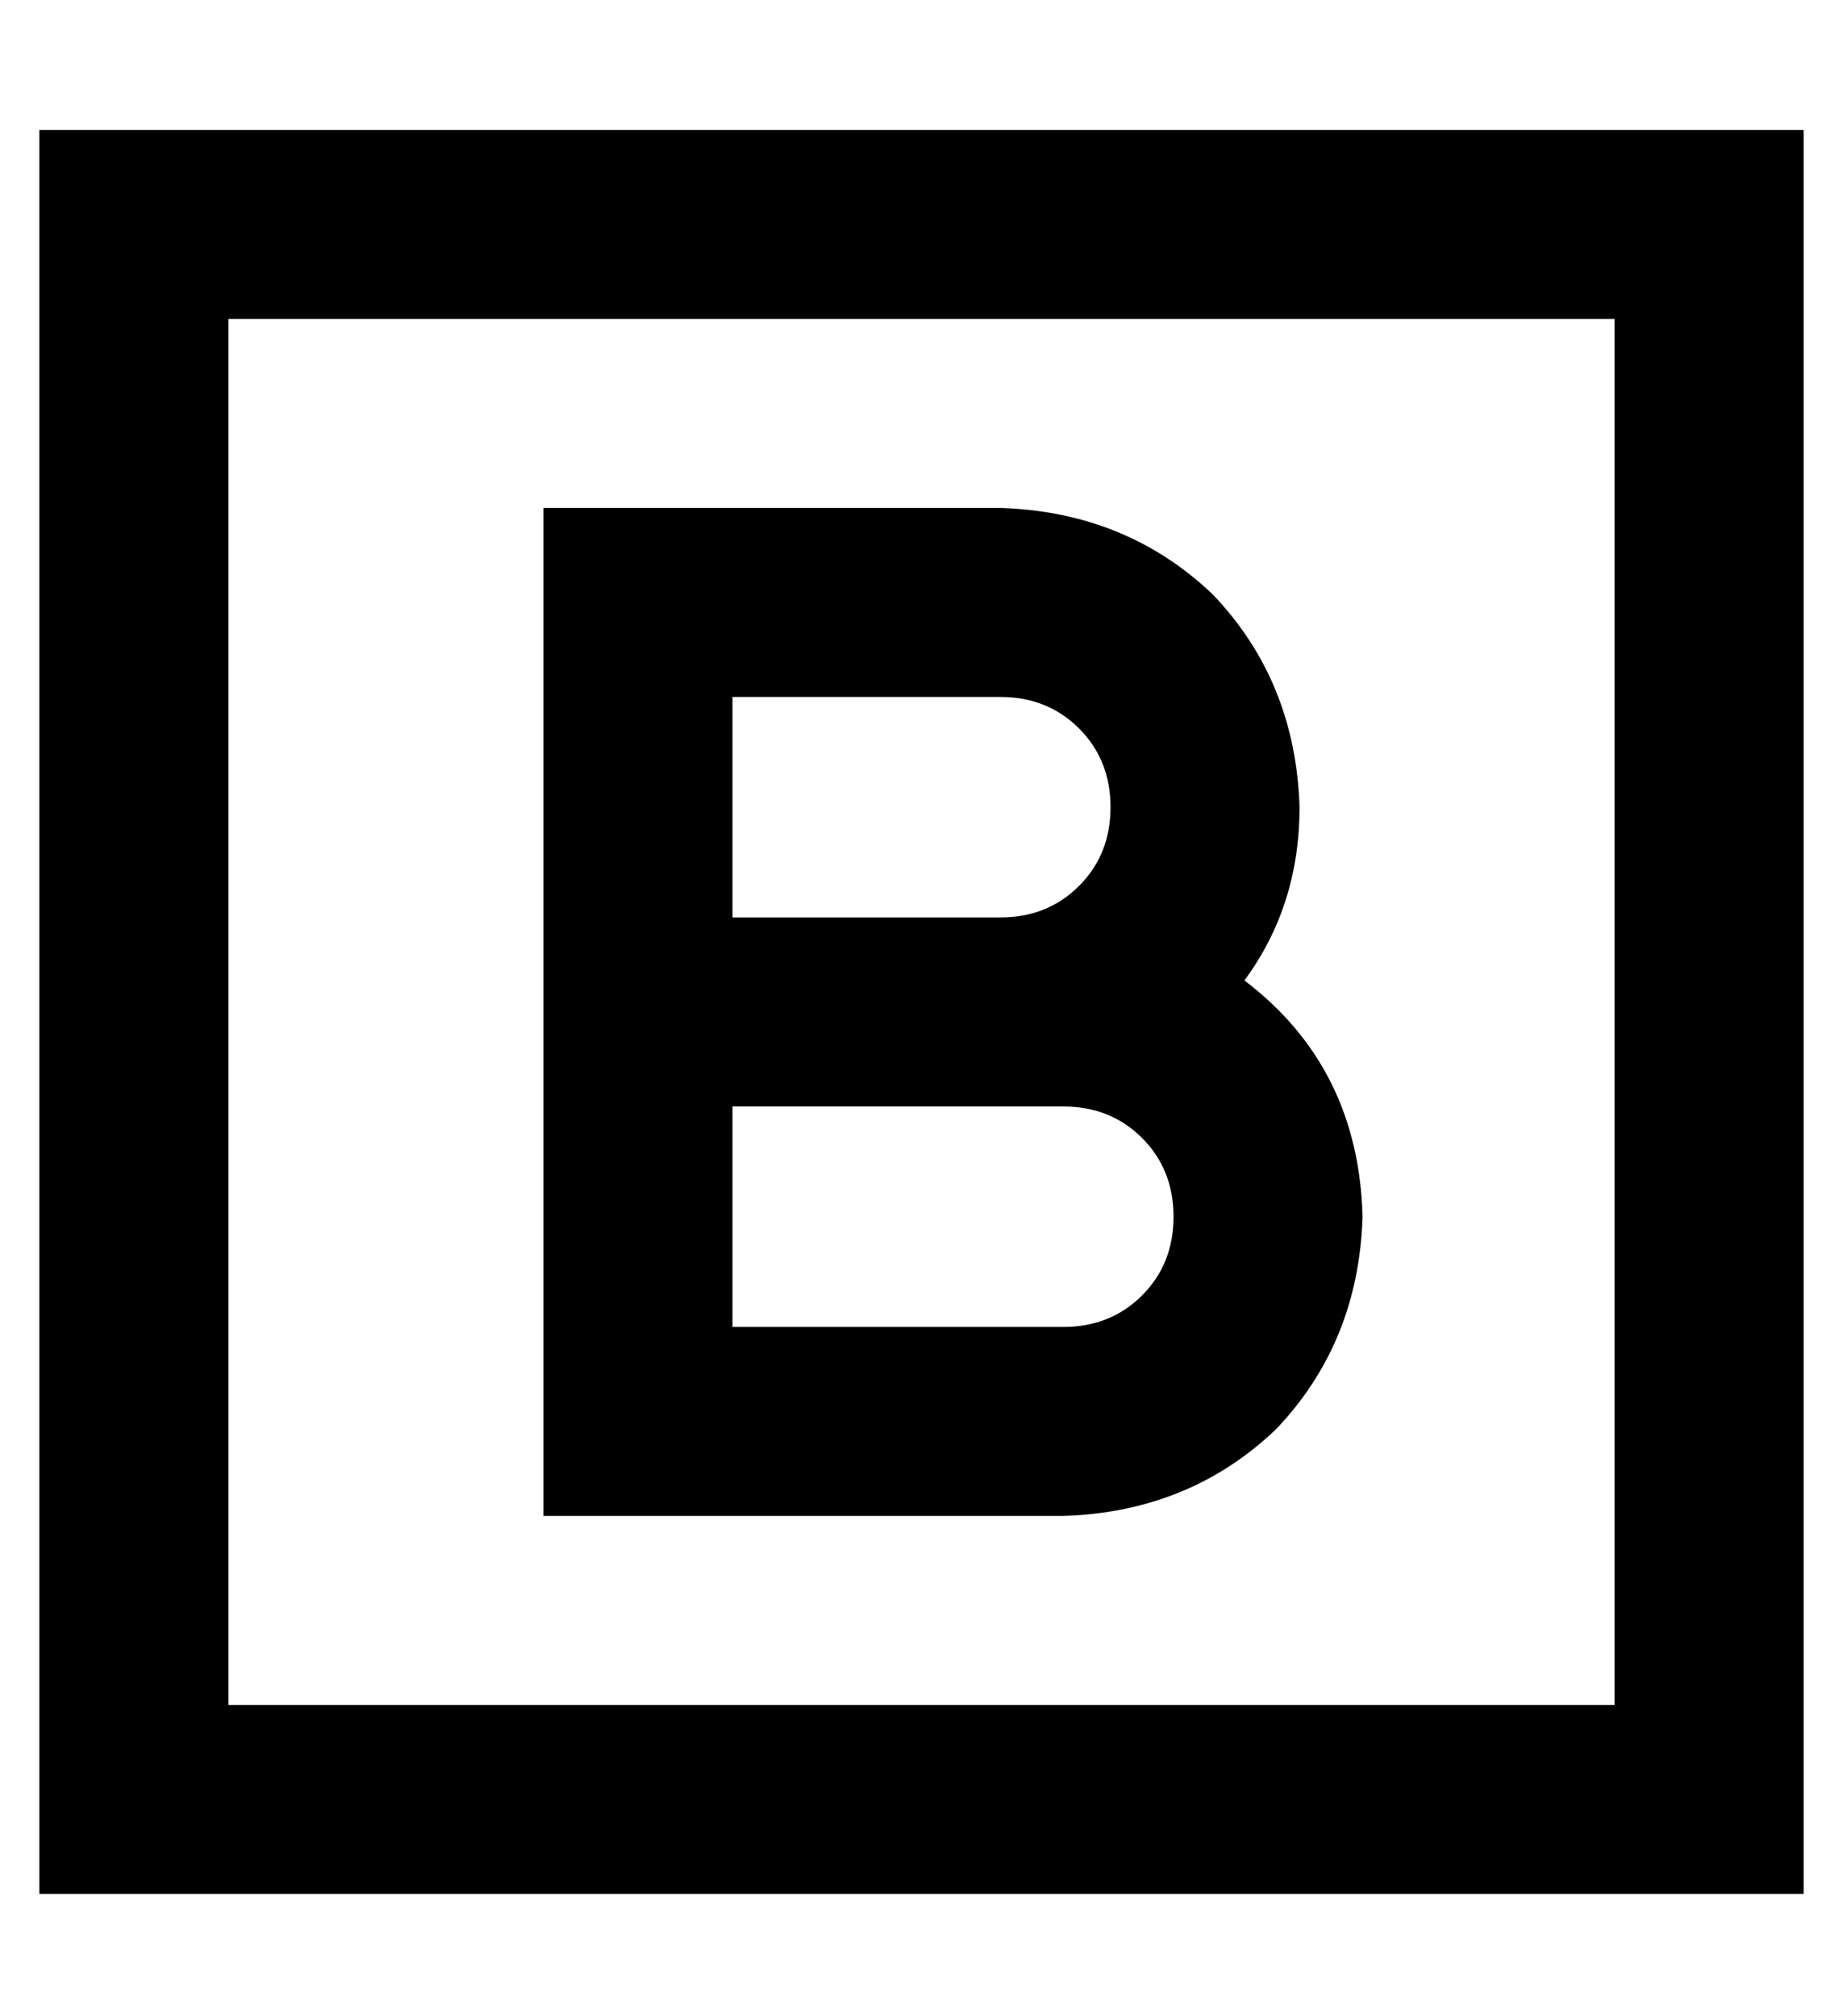 <?xml version="1.0" standalone="no"?>
<!DOCTYPE svg PUBLIC "-//W3C//DTD SVG 1.1//EN" "http://www.w3.org/Graphics/SVG/1.1/DTD/svg11.dtd" >
<svg xmlns="http://www.w3.org/2000/svg" xmlns:xlink="http://www.w3.org/1999/xlink" version="1.1" viewBox="-10 -40 468 512">
   <path fill="currentColor"
d="M48 41v352v-352v352h352v0v-352v0h-352v0zM0 -7h48h-48h448v48v0v352v0v48v0h-48h-400v-48v0v-352v0v-48v0zM128 89h24h-24h116q32 1 54 22q21 22 22 54q0 25 -14 44q29 22 30 60q-1 32 -22 54q-22 21 -54 22h-108h-24v-24v0v-80v0v-24v0v-24v0v-80v0v-24v0zM272 165
q0 -12 -8 -20v0v0q-8 -8 -20 -8h-68v0v56v0h68v0q12 0 20 -8t8 -20v0zM176 297h84h-84h84q12 0 20 -8t8 -20t-8 -20t-20 -8h-16h-68v56v0z" />
</svg>
